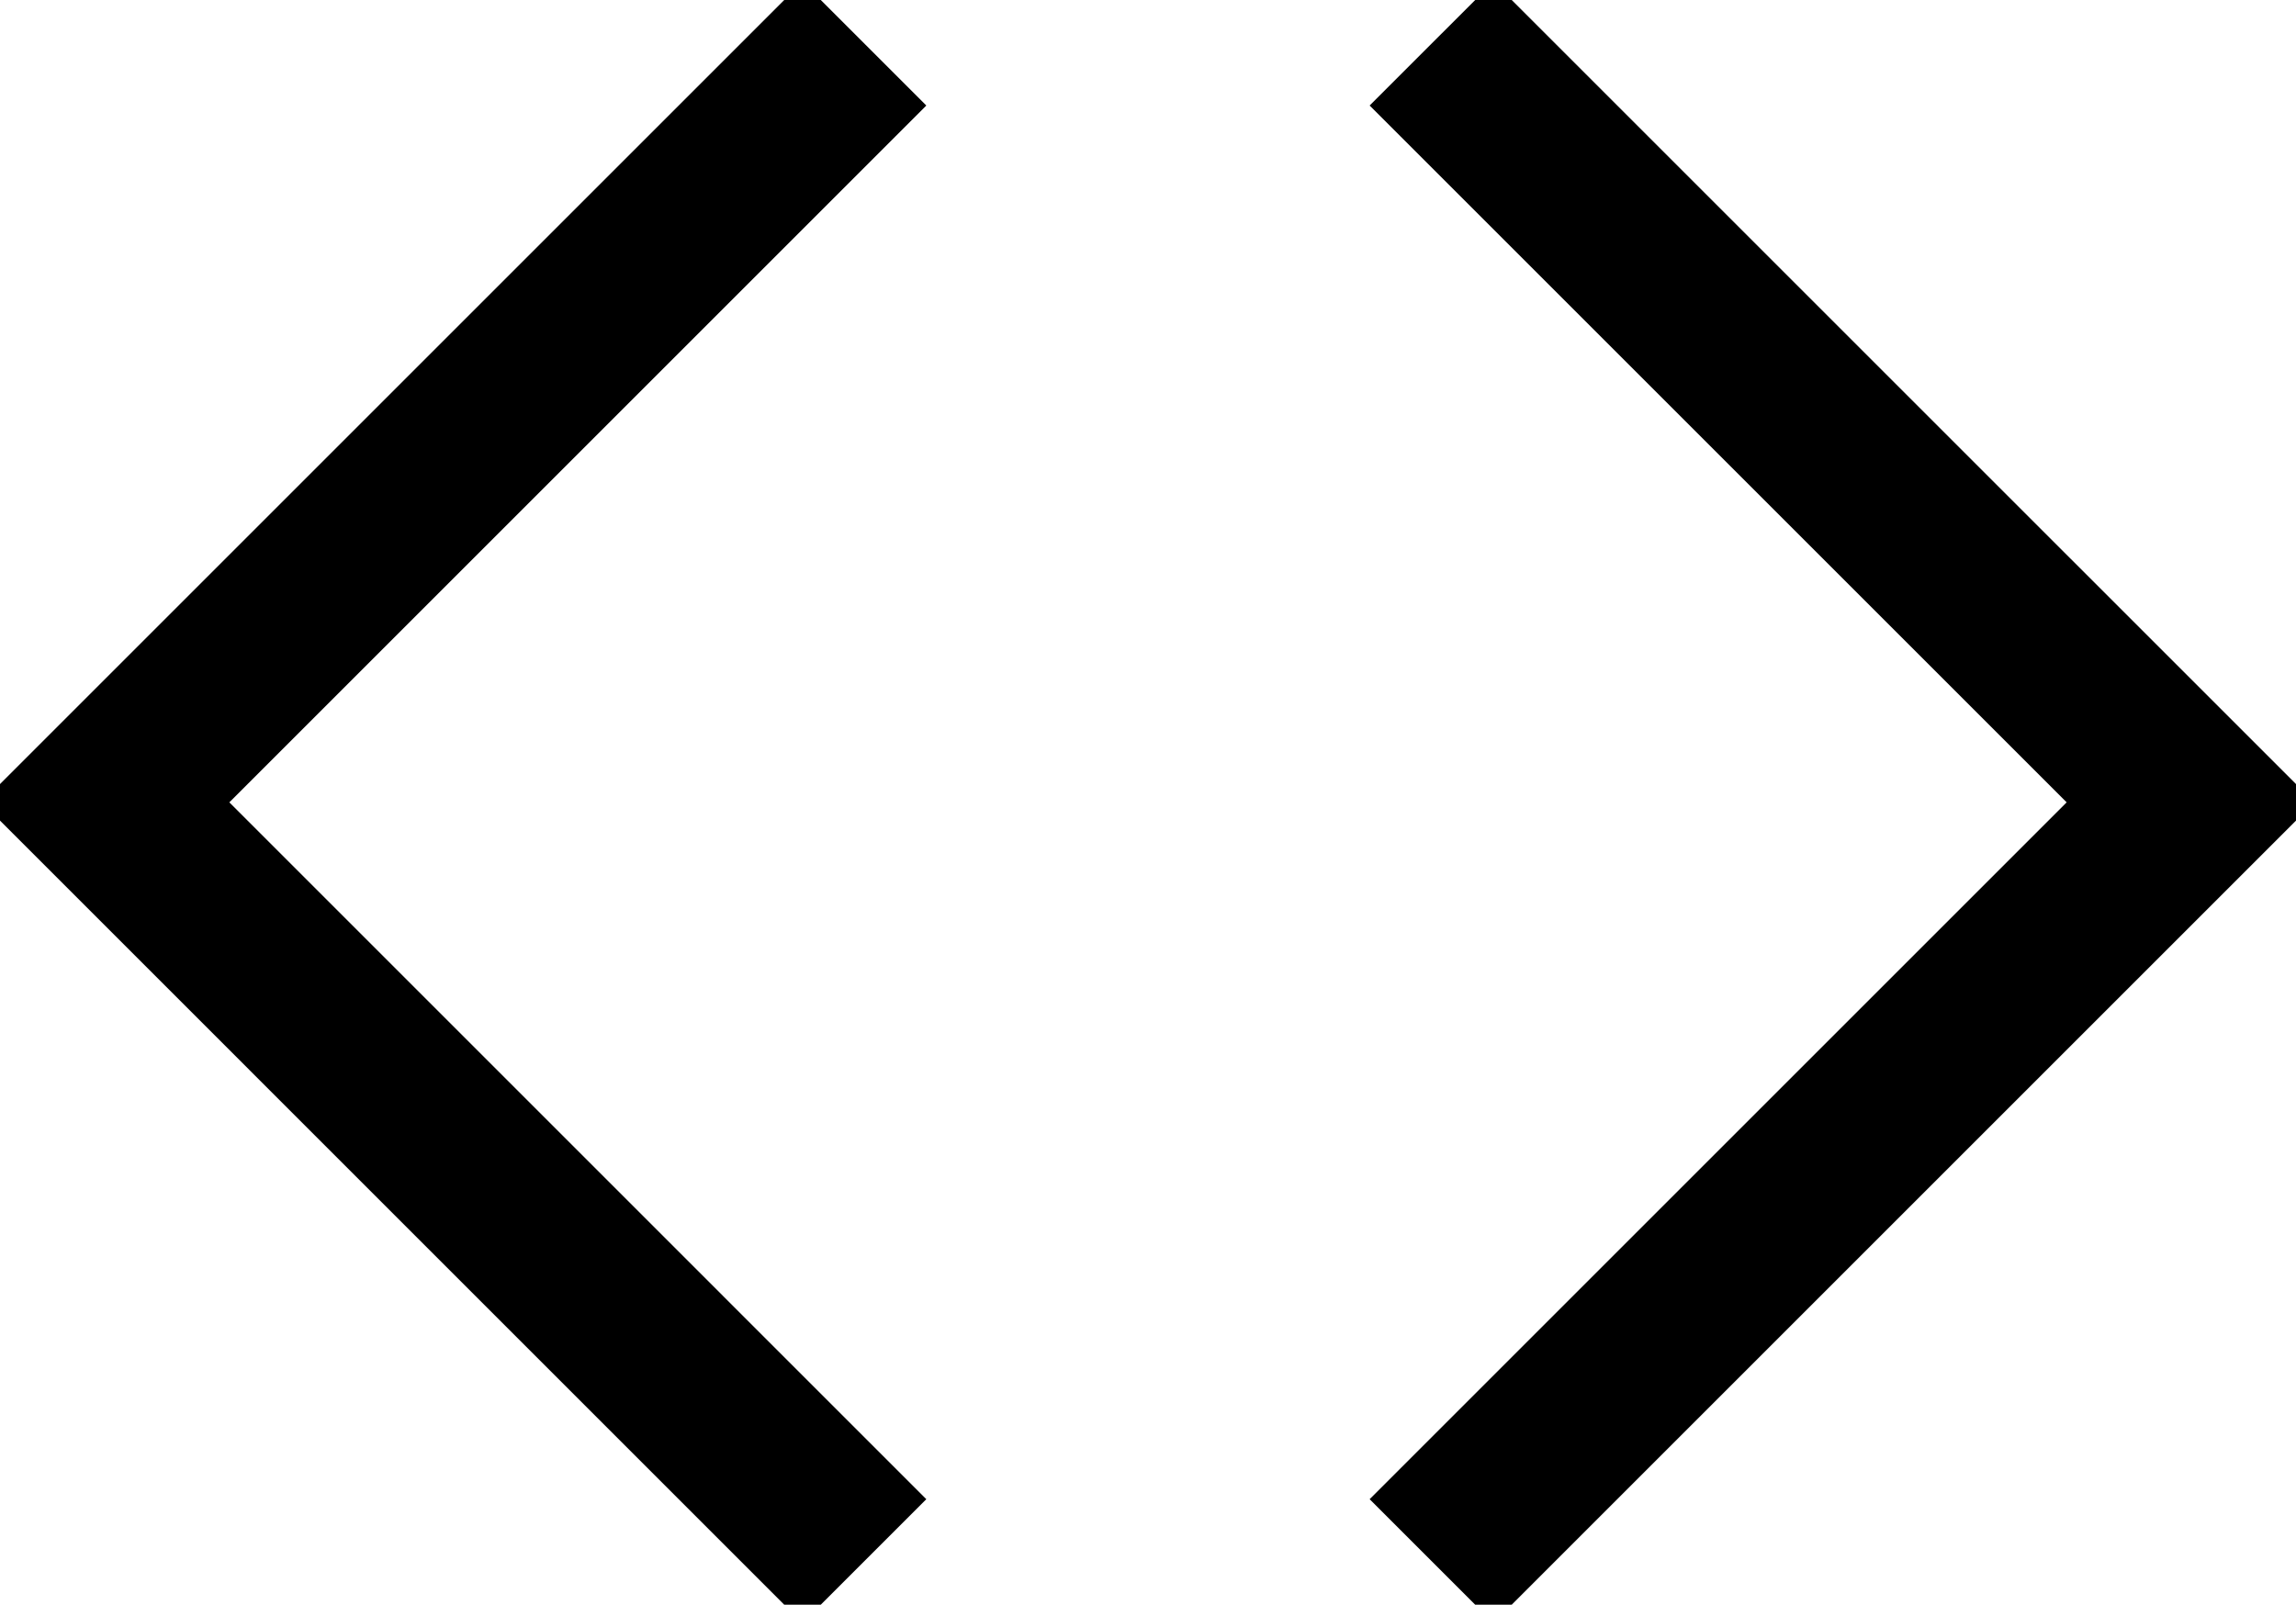 <svg xmlns="http://www.w3.org/2000/svg" xmlns:xlink="http://www.w3.org/1999/xlink" fill="#000" stroke="#000" stroke-width="20" version="1.1" id="Layer_1" xml:space="preserve" viewBox="-10 68.31 520.46 363.84">
    <g>
        <g>
            <polygon points="328.538,78.313 314.615,92.236 472.615,250.226 314.615,408.226 328.538,422.149 500.462,250.226   "/>
        </g>
    </g>
    <g>
        <g>
            <polygon points="185.837,92.236 171.913,78.313 0,250.226 171.913,422.149 185.837,408.226 27.846,250.226   "/>
        </g>
    </g>
</svg>